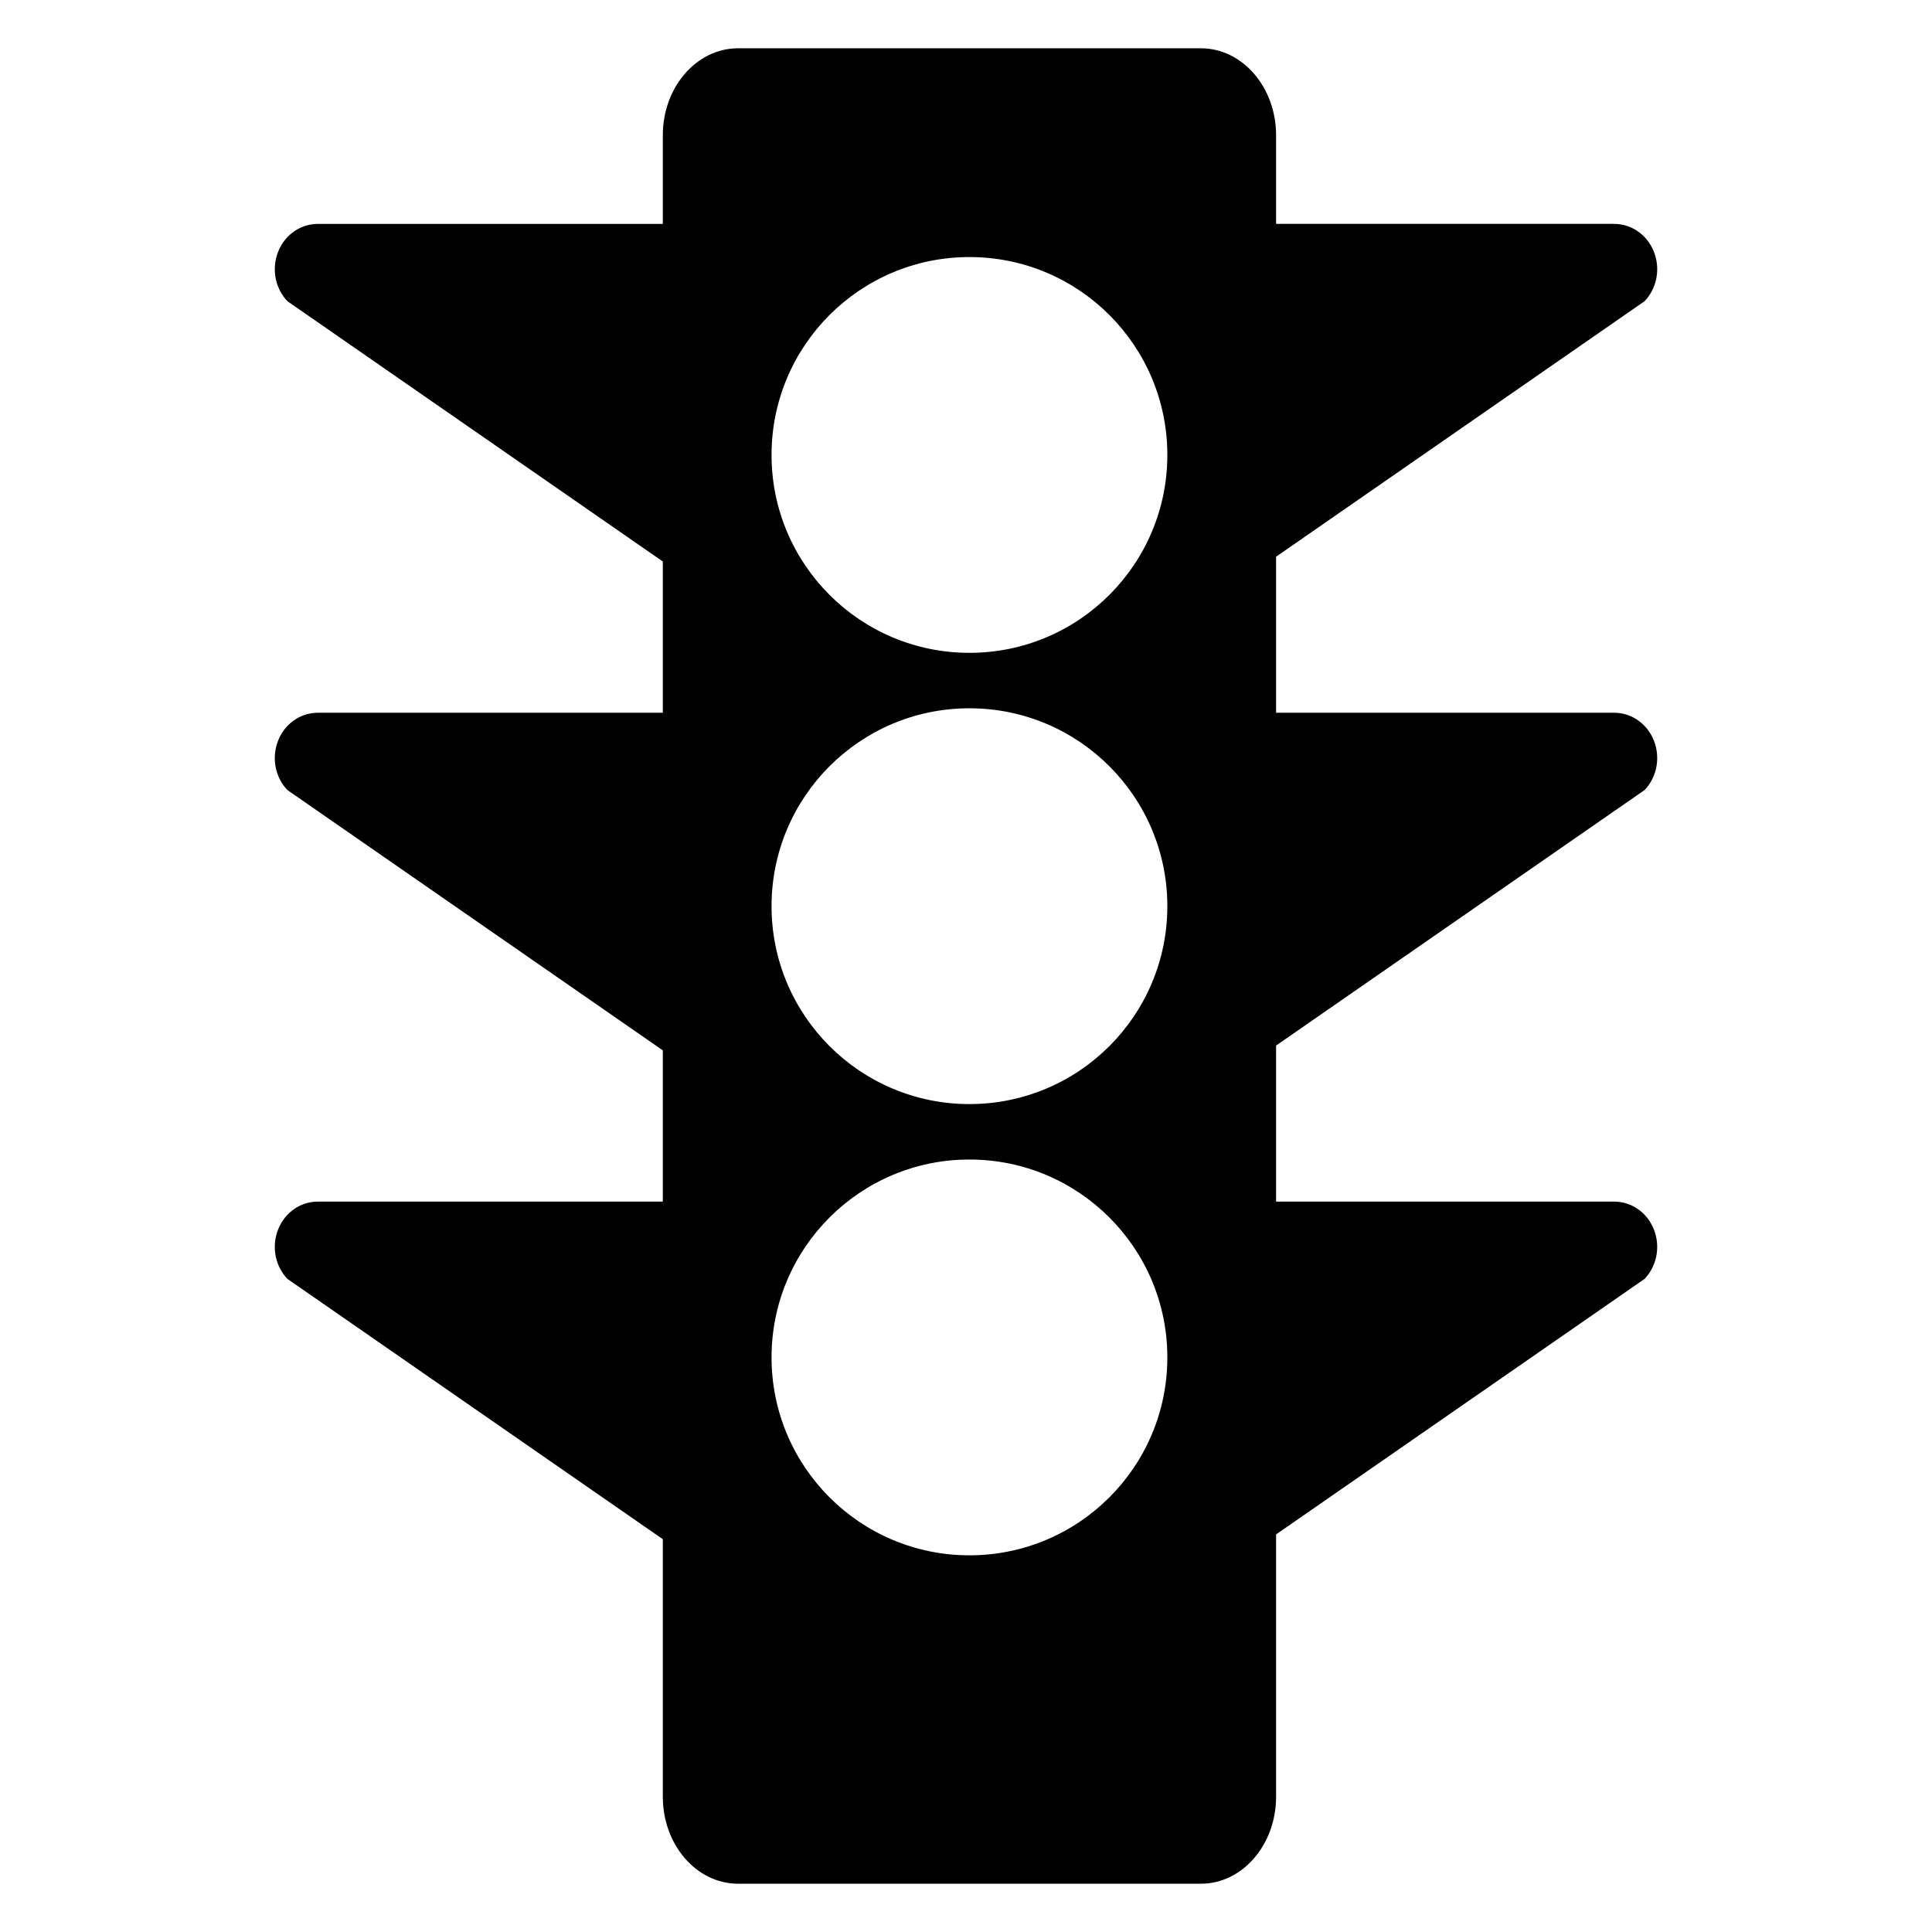 <?xml version="1.0" encoding="utf-8"?>
<!-- Generator: Adobe Illustrator 15.1.0, SVG Export Plug-In . SVG Version: 6.00 Build 0)  -->
<!DOCTYPE svg PUBLIC "-//W3C//DTD SVG 1.1//EN" "http://www.w3.org/Graphics/SVG/1.1/DTD/svg11.dtd">
<svg version="1.1" xmlns="http://www.w3.org/2000/svg" xmlns:xlink="http://www.w3.org/1999/xlink" x="0px" y="0px"
	 width="283.46px" height="283.46px" viewBox="0 0 283.46 283.46" enable-background="new 0 0 283.46 283.46" xml:space="preserve">
<g id="Layer_1">
</g>
<g id="Layer_2">
	<g>
		<path d="M241.297,115.91c1.681-1.773,2.268-4.356,1.536-6.744c-0.844-2.75-3.266-4.596-6.021-4.596h-49.587v-22.89l54.072-37.493
			c1.681-1.774,2.268-4.356,1.536-6.744c-0.844-2.75-3.266-4.596-6.021-4.596h-49.587V19.842c0-7.046-4.94-12.758-11.034-12.758
			h-67.908c-6.095,0-11.035,5.712-11.035,12.758v13.007H46.649c-2.757,0-5.177,1.846-6.022,4.596
			c-0.731,2.388-0.144,4.97,1.537,6.744l55.084,38.195v22.188H46.649c-2.757,0-5.177,1.846-6.022,4.596
			c-0.731,2.388-0.144,4.97,1.537,6.744l55.084,38.195v22.188H46.649c-2.757,0-5.177,1.846-6.022,4.596
			c-0.731,2.388-0.144,4.97,1.537,6.743l55.084,38.196v37.791c0,7.044,4.94,12.756,11.035,12.756h67.908
			c6.094,0,11.034-5.712,11.034-12.756v-38.494l54.072-37.494c1.681-1.774,2.268-4.355,1.536-6.743
			c-0.844-2.752-3.266-4.596-6.021-4.596h-49.587v-22.891L241.297,115.91z M142.236,228.194c-16.035,0-29.035-13-29.035-29.035
			s13-29.035,29.035-29.035s29.035,13,29.035,29.035S158.271,228.194,142.236,228.194z M142.236,161.989
			c-16.035,0-29.035-13-29.035-29.035s13-29.035,29.035-29.035s29.035,13,29.035,29.035S158.271,161.989,142.236,161.989z
			 M142.236,95.784c-16.035,0-29.035-13-29.035-29.035s13-29.034,29.035-29.034s29.035,12.999,29.035,29.034
			S158.271,95.784,142.236,95.784z"/>
	</g>
</g>
</svg>
